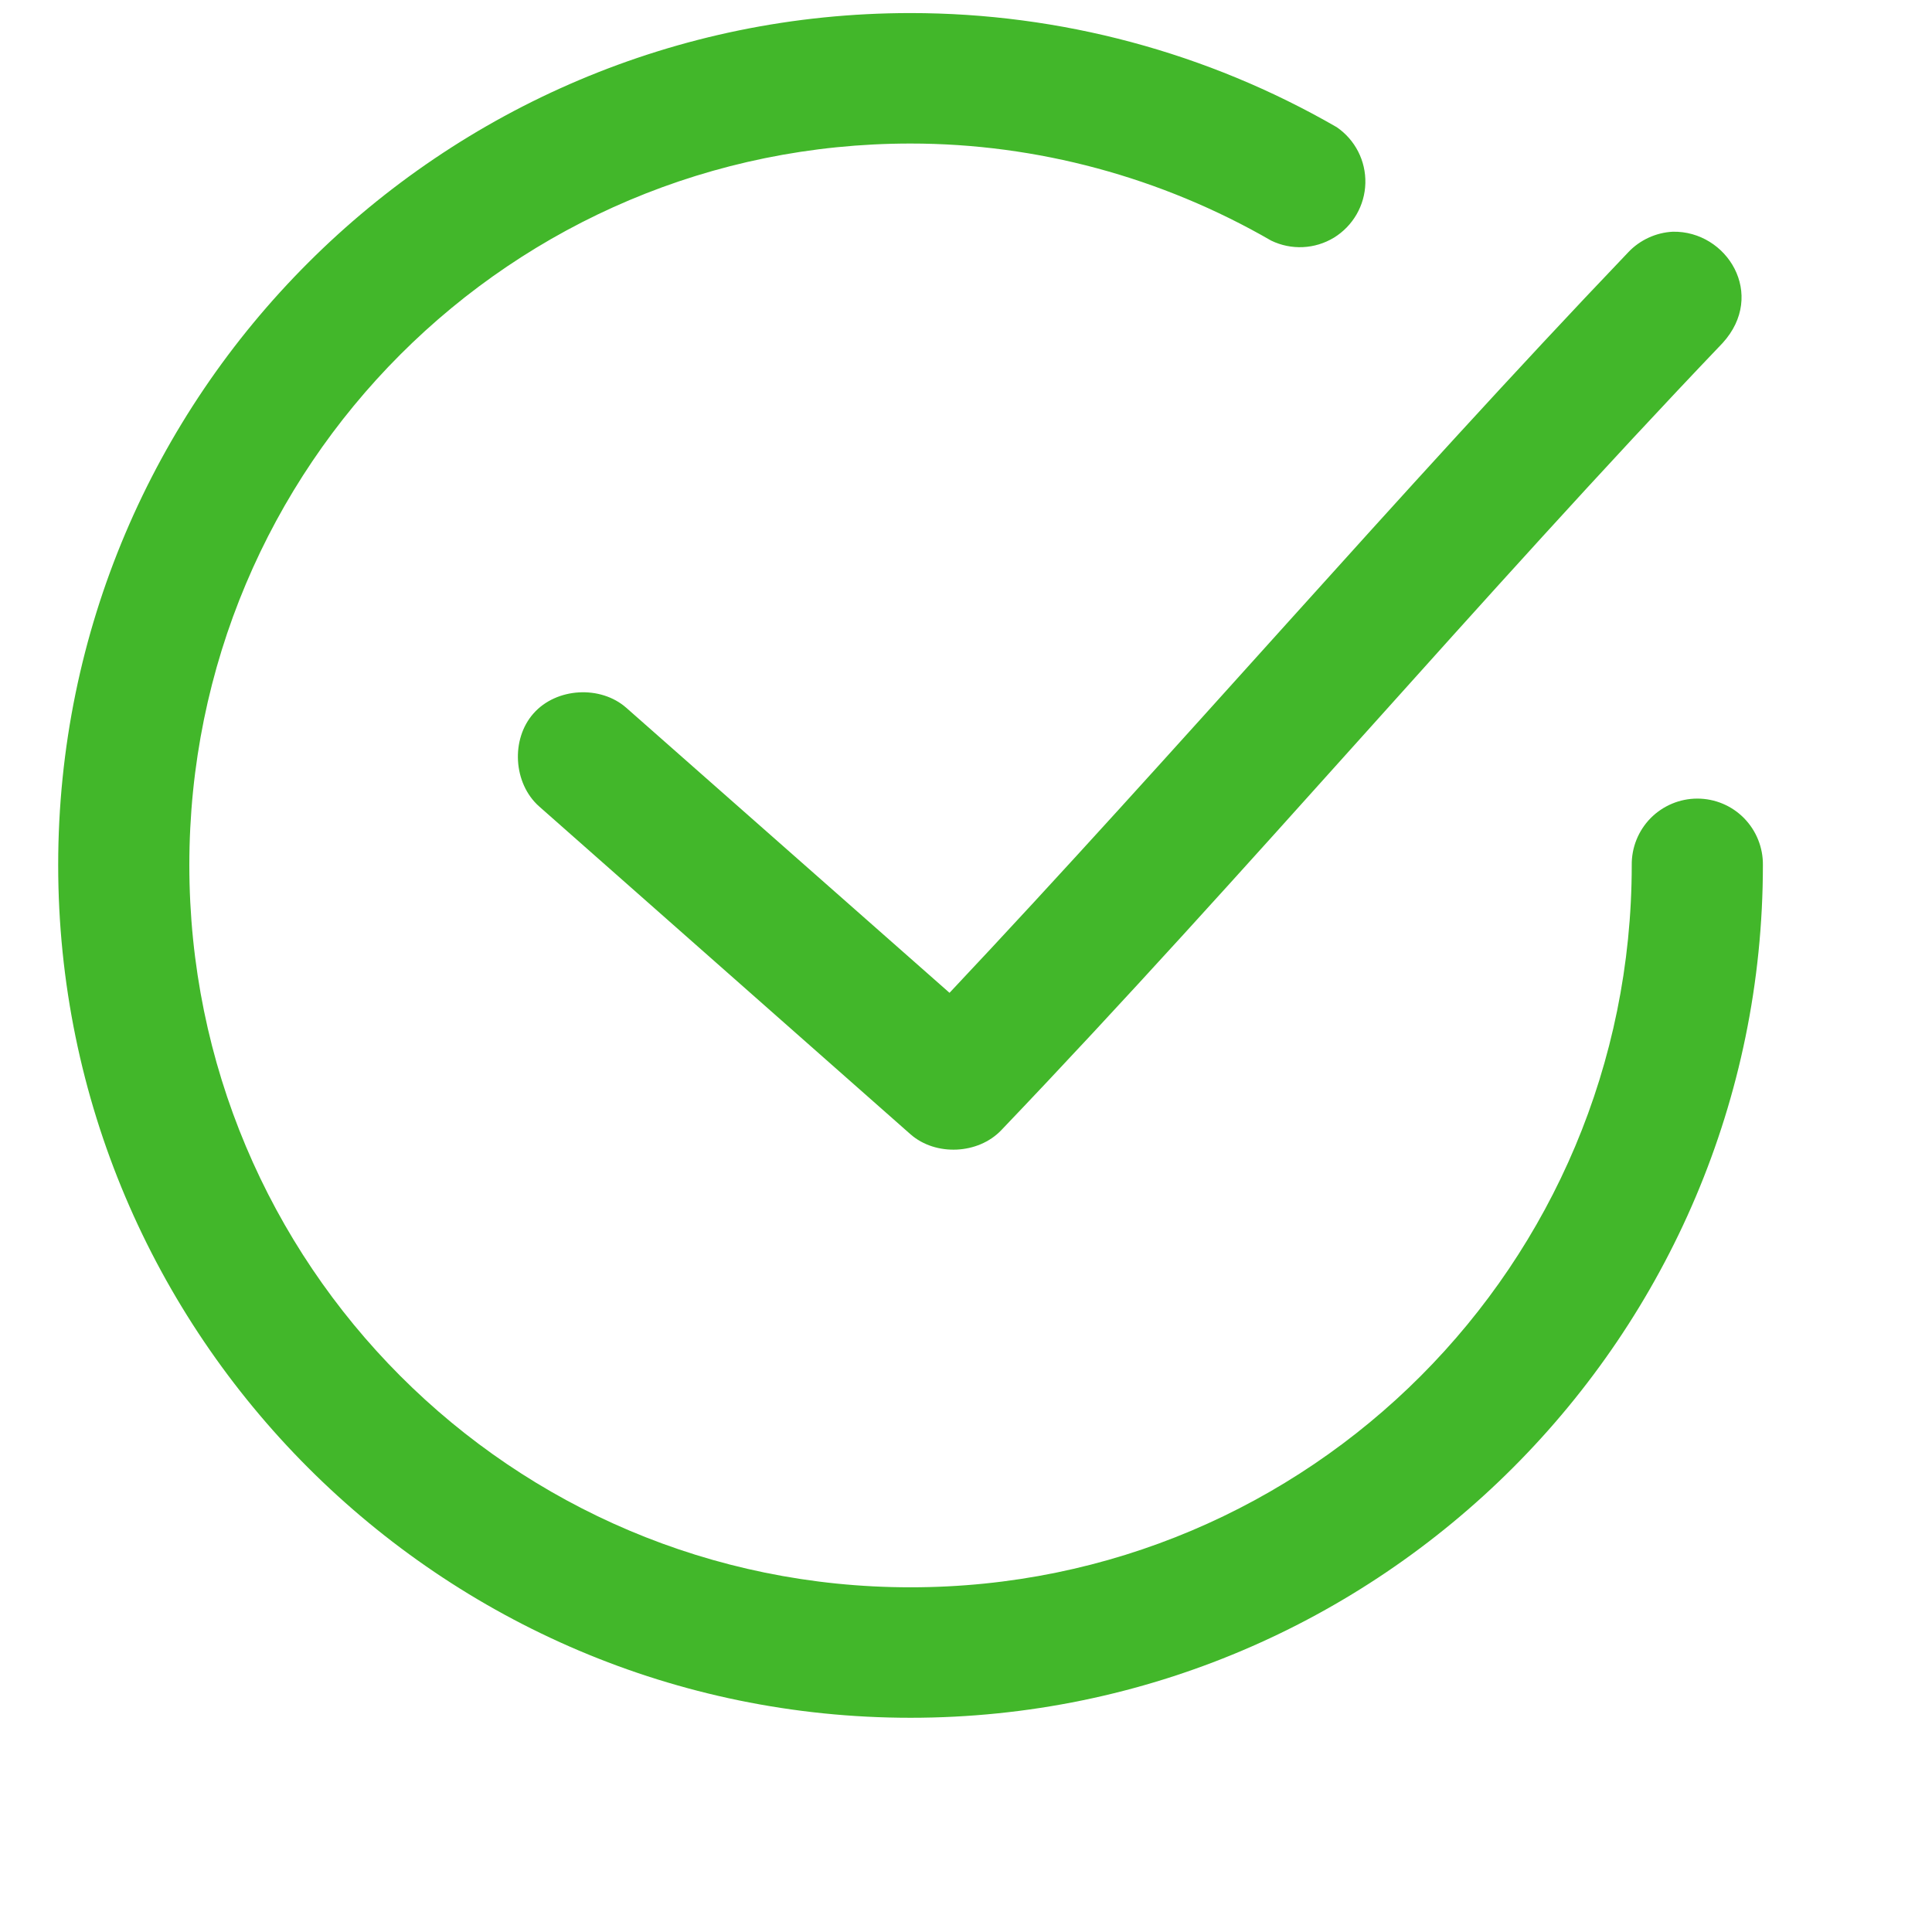 <svg width="17" height="17" viewBox="0 0 17 17" fill="none" xmlns="http://www.w3.org/2000/svg">
<path d="M8.012 0.115C3.877 0.115 0.512 3.475 0.512 7.612C0.512 11.749 3.877 15.115 8.012 15.115C12.147 15.115 15.512 11.749 15.512 7.612C15.514 7.458 15.454 7.309 15.346 7.199C15.238 7.089 15.09 7.027 14.935 7.027C14.781 7.027 14.633 7.089 14.524 7.199C14.416 7.309 14.356 7.458 14.358 7.612C14.358 11.125 11.524 13.967 8.012 13.967C4.5 13.967 1.666 11.125 1.666 7.612C1.666 4.099 4.5 1.263 8.012 1.263C9.126 1.263 10.22 1.56 11.185 2.117C11.362 2.203 11.57 2.193 11.738 2.091C11.905 1.988 12.009 1.808 12.014 1.612C12.019 1.415 11.924 1.23 11.762 1.119C10.622 0.461 9.329 0.115 8.012 0.115L8.012 0.115ZM14.719 2.039C14.572 2.046 14.429 2.112 14.328 2.219C12.302 4.34 10.344 6.624 8.355 8.736L5.512 6.229C5.285 6.028 4.896 6.05 4.695 6.277C4.493 6.504 4.516 6.893 4.743 7.095L8.012 9.981C8.233 10.175 8.608 10.158 8.811 9.944C10.965 7.69 13.037 5.238 15.157 3.019C15.546 2.593 15.197 2.029 14.719 2.039L14.719 2.039Z" fill="#42B72A"/>
</svg>
